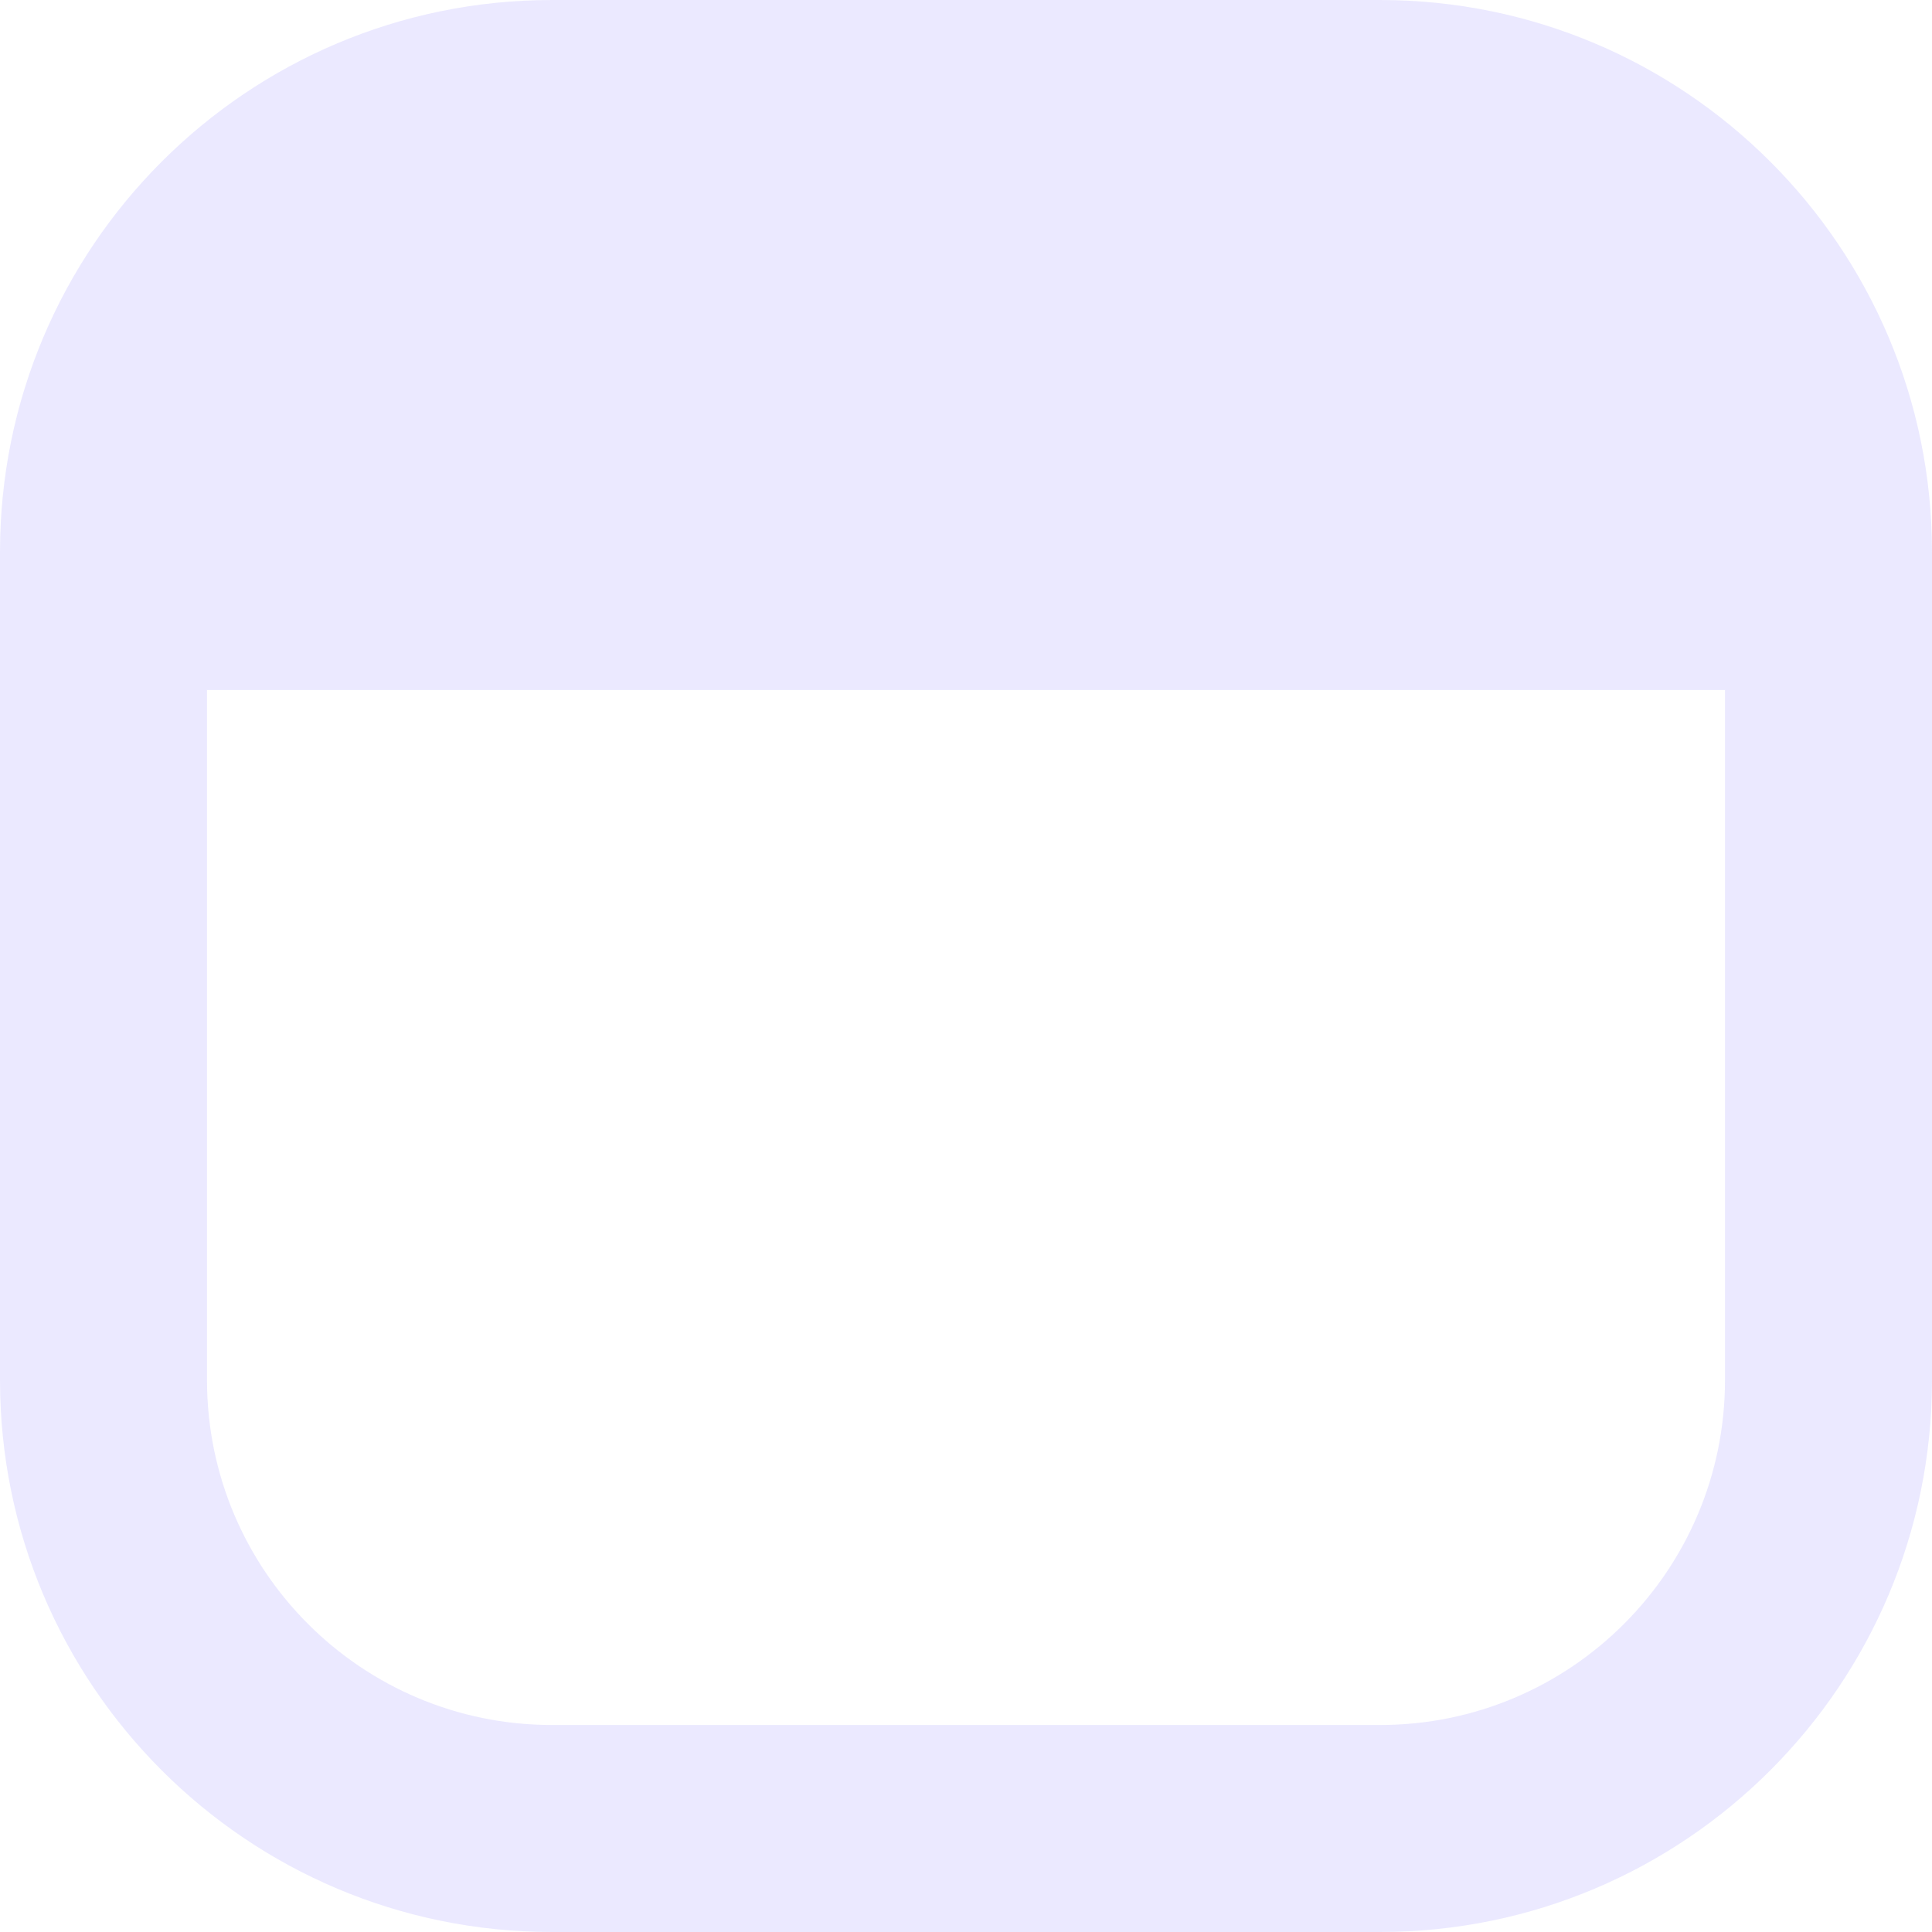 <svg width="14" height="14" viewBox="0 0 14 14" fill="none" xmlns="http://www.w3.org/2000/svg">
<path d="M10 0C12.209 0 14 1.791 14 4V10C14 12.209 12.209 14 10 14H4C1.791 14 0 12.209 0 10V4C0 1.791 1.791 0 4 0H10ZM12.5 5H1.5V10C1.5 11.381 2.619 12.5 4 12.5H10C11.381 12.5 12.5 11.381 12.5 10V5Z" fill="#DCD8FE" fill-opacity="0.565"/>
</svg>
